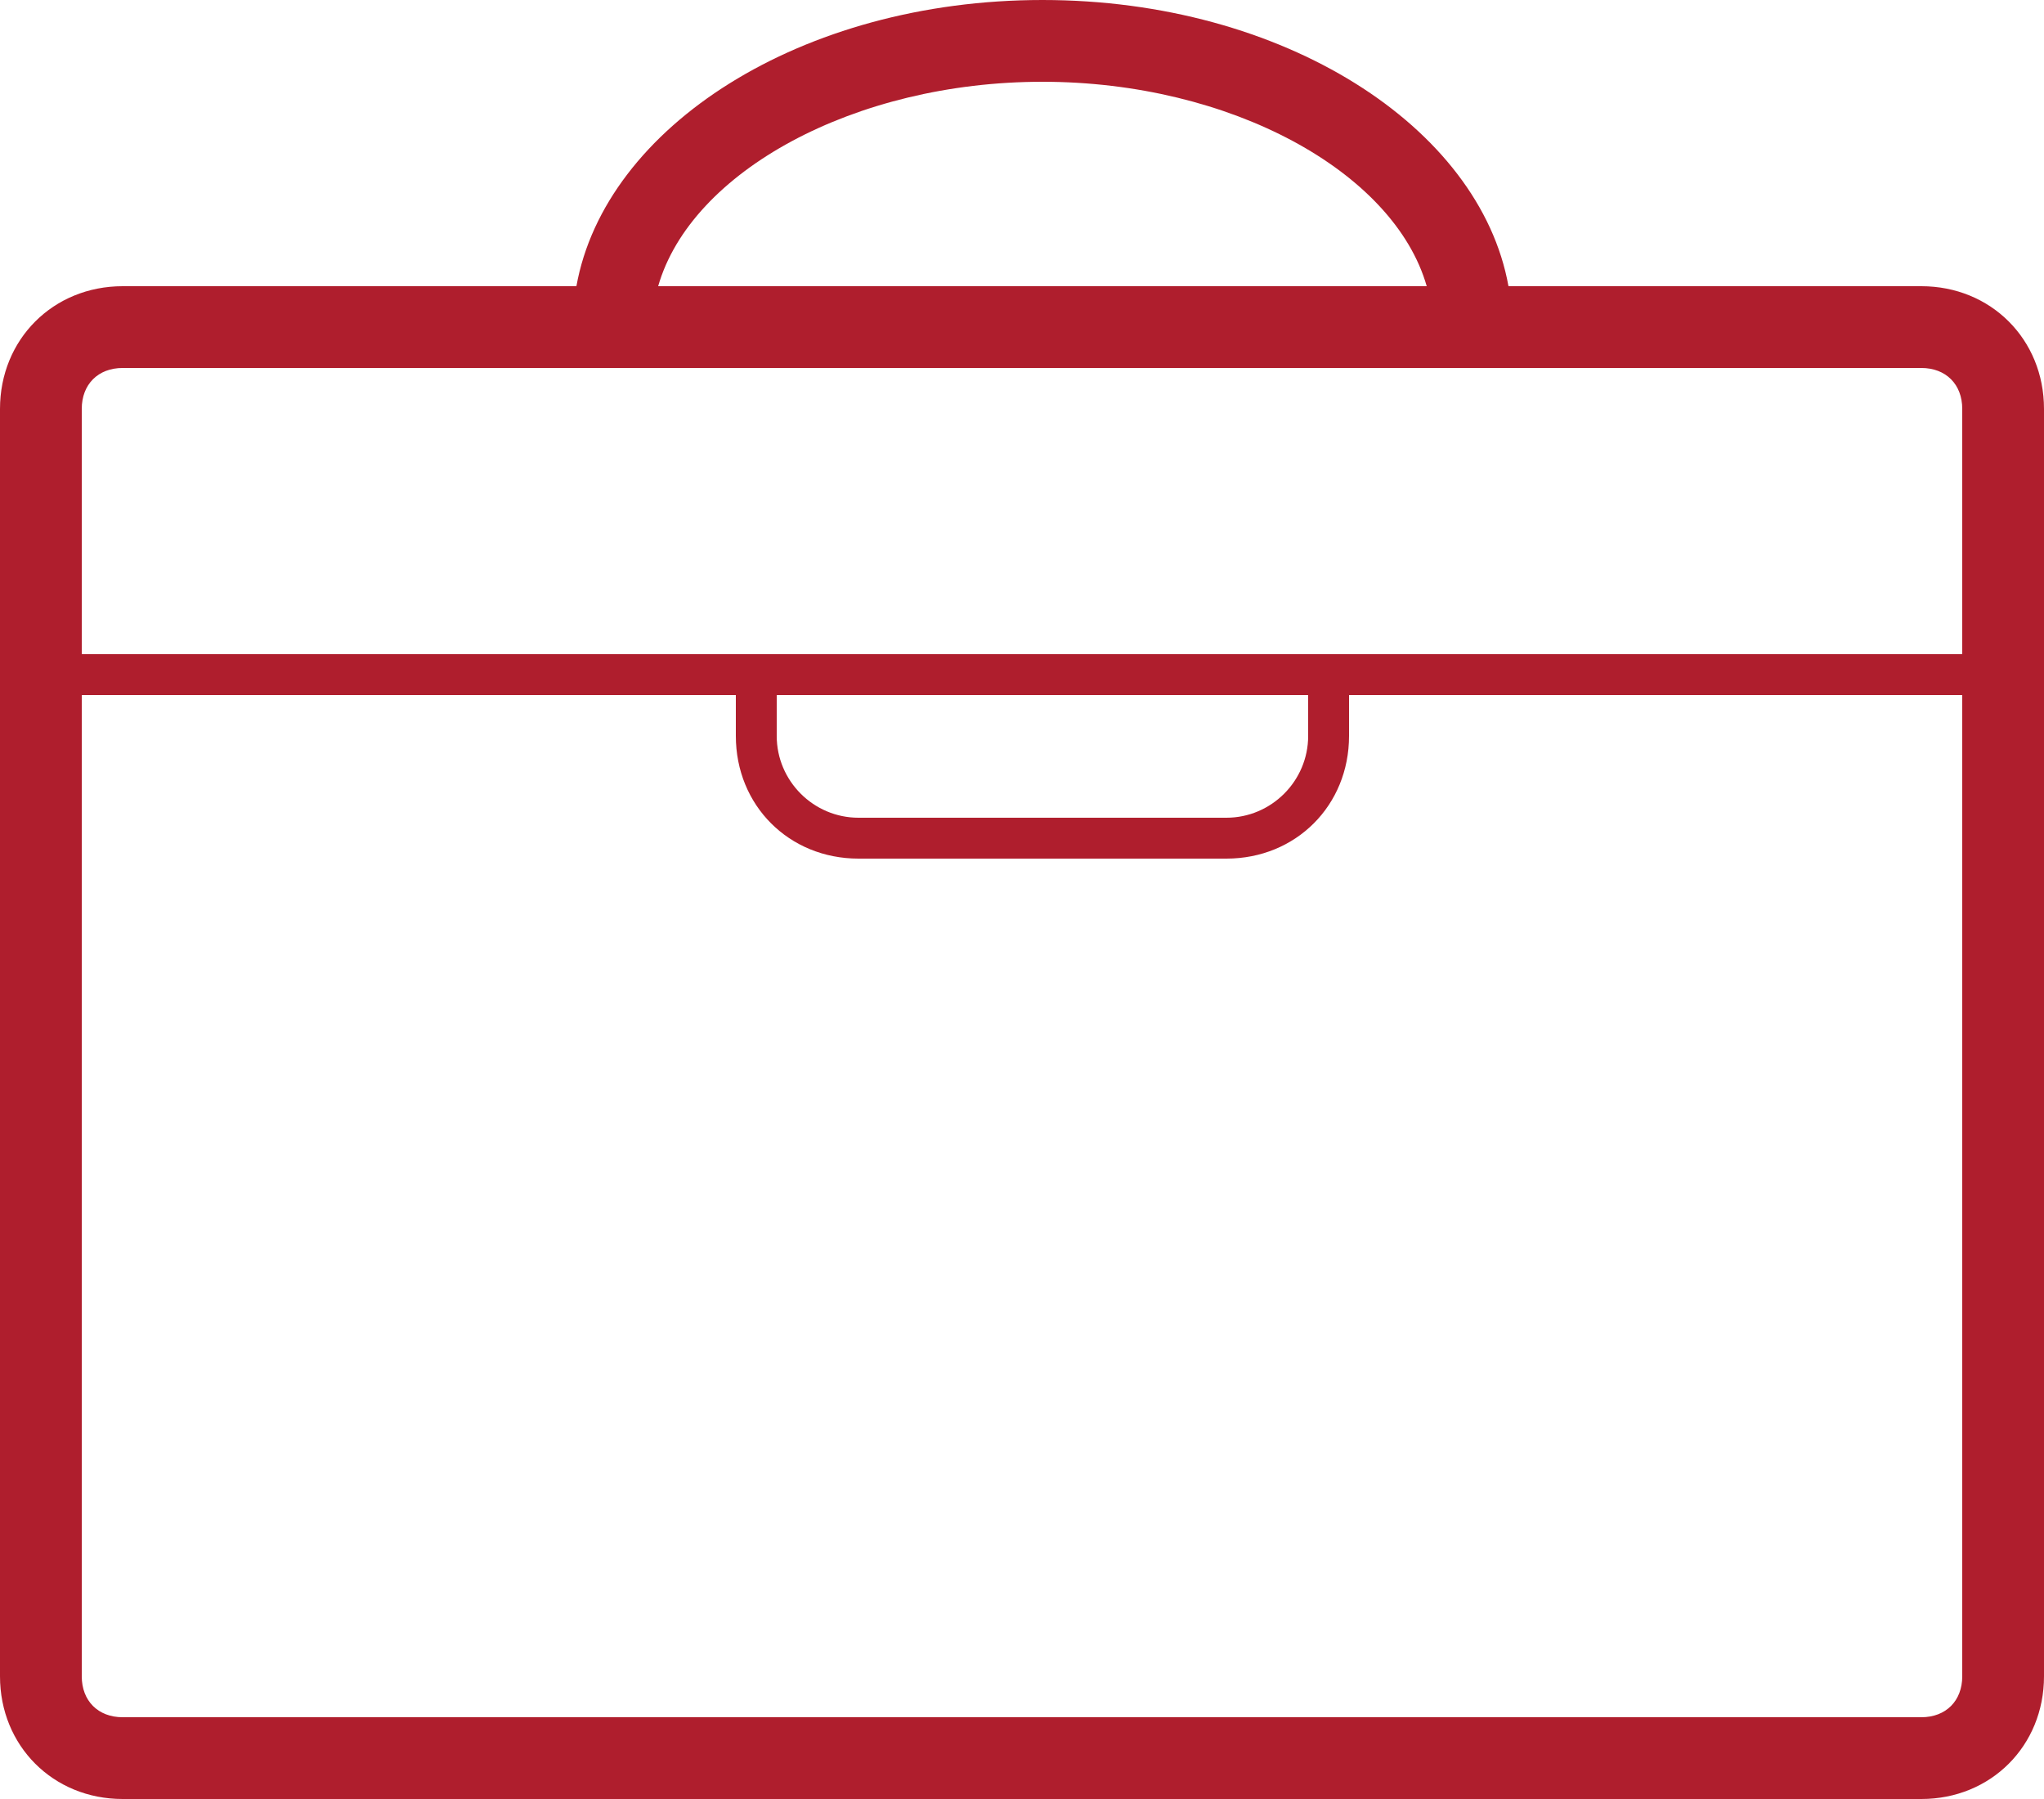 <svg id="Capa_1" xmlns="http://www.w3.org/2000/svg" viewBox="0 0 50 44"><style>.st0{fill:#AF1E2D;}</style><path class="st0" d="M47 7H36.9c-.7-3.9-5.5-7-11.4-7S14.8 3.1 14.1 7H3c-1.7 0-3 1.3-3 3v31c0 1.7 1.3 3 3 3h44c1.7 0 3-1.3 3-3V10c0-1.7-1.3-3-3-3zM25.5 2c4.6 0 8.6 2.2 9.4 5H16.1c.8-2.8 4.8-5 9.4-5zM3 9h44c.6 0 1 .4 1 1v6H2v-6c0-.6.4-1 1-1zm16 8h13v1c0 1.1-.9 2-2 2h-9c-1.1 0-2-.9-2-2v-1zm28 25H3c-.6 0-1-.4-1-1V17h16v1c0 1.7 1.3 3 3 3h9c1.7 0 3-1.3 3-3v-1h15v24c0 .6-.4 1-1 1z"/></svg>
